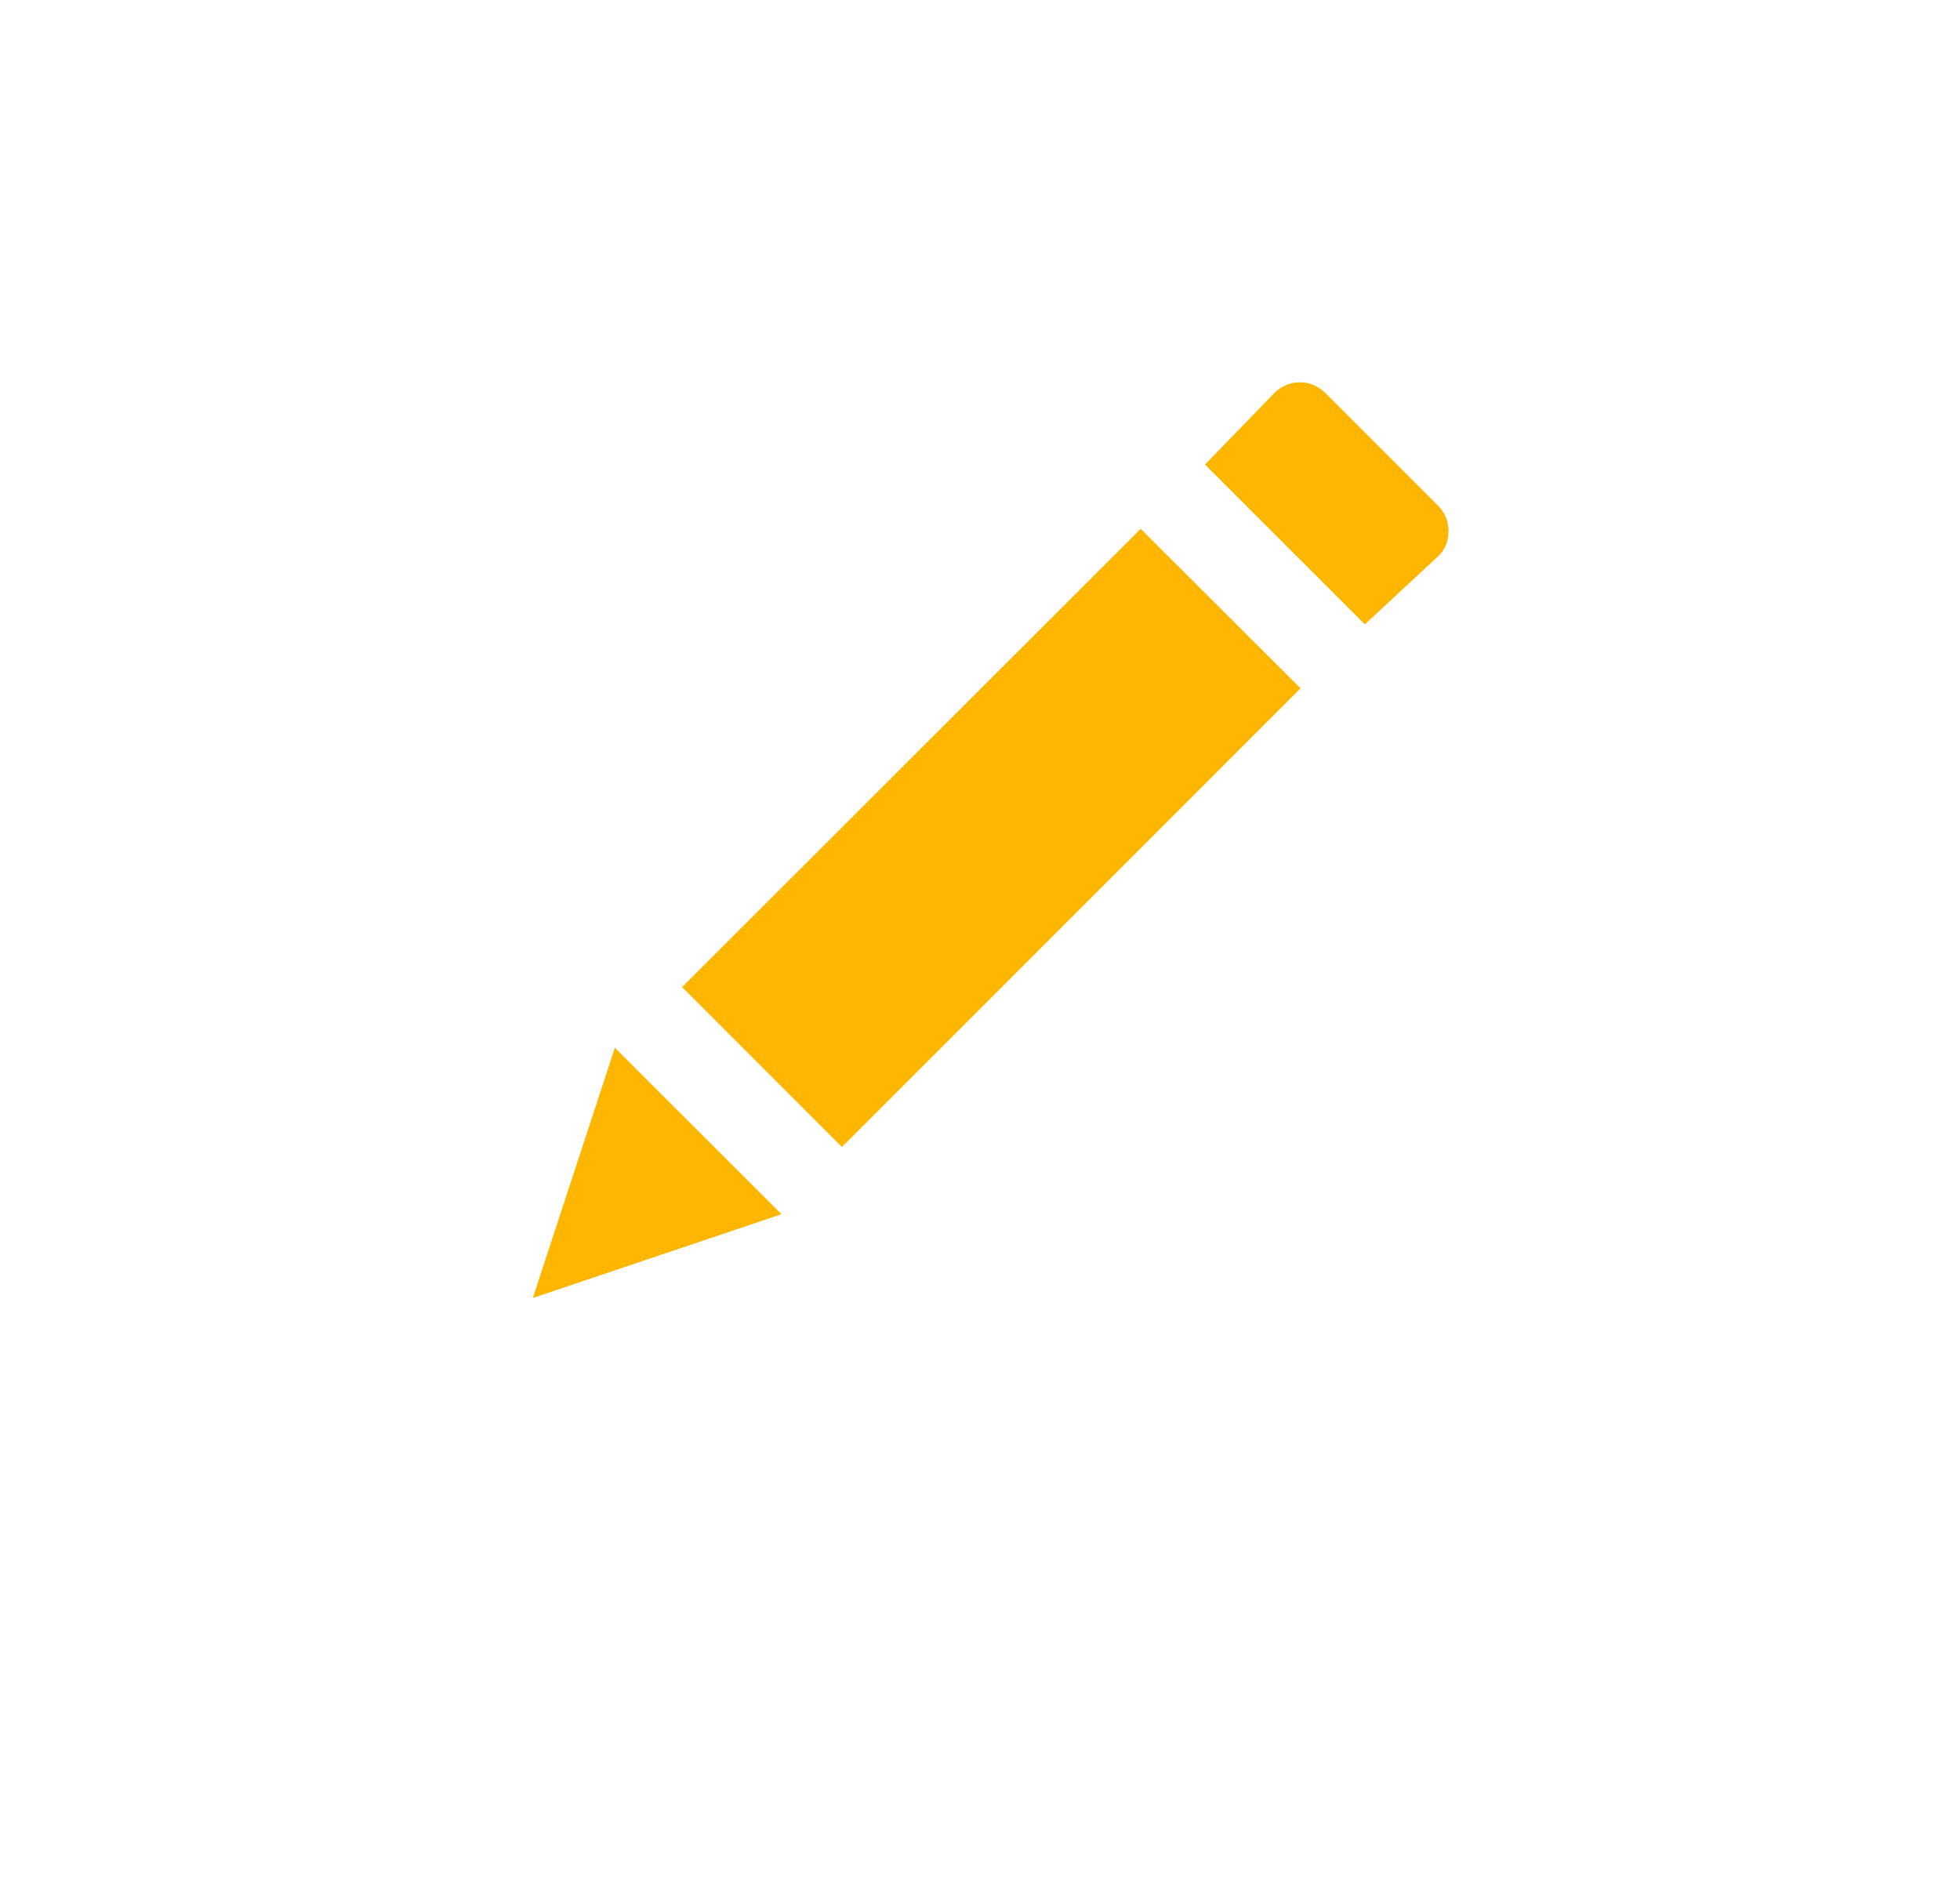 <?xml version="1.0" encoding="utf-8"?>
<!-- Generator: Adobe Illustrator 16.0.0, SVG Export Plug-In . SVG Version: 6.00 Build 0)  -->
<!DOCTYPE svg PUBLIC "-//W3C//DTD SVG 1.1//EN" "http://www.w3.org/Graphics/SVG/1.1/DTD/svg11.dtd">
<svg version="1.1" id="Layer_1" xmlns="http://www.w3.org/2000/svg" xmlns:xlink="http://www.w3.org/1999/xlink" x="0px" y="0px"
	 width="16.799px" height="16.293px" viewBox="0 0 16.799 16.293" enable-background="new 0 0 16.799 16.293" xml:space="preserve">
<path fill="#FFB600" d="M5.27,8.981l1.428,1.427l-2.131,0.718L5.27,8.981z M5.846,8.461l3.931-3.928l1.37,1.367L7.216,9.832
	L5.846,8.461z M10.328,3.982l0.601-0.62c0.064-0.058,0.135-0.085,0.211-0.085c0.078,0,0.148,0.027,0.213,0.085l0.979,0.979
	c0.055,0.059,0.083,0.13,0.083,0.213s-0.028,0.153-0.083,0.209l-0.634,0.589L10.328,3.982z"/>
</svg>
